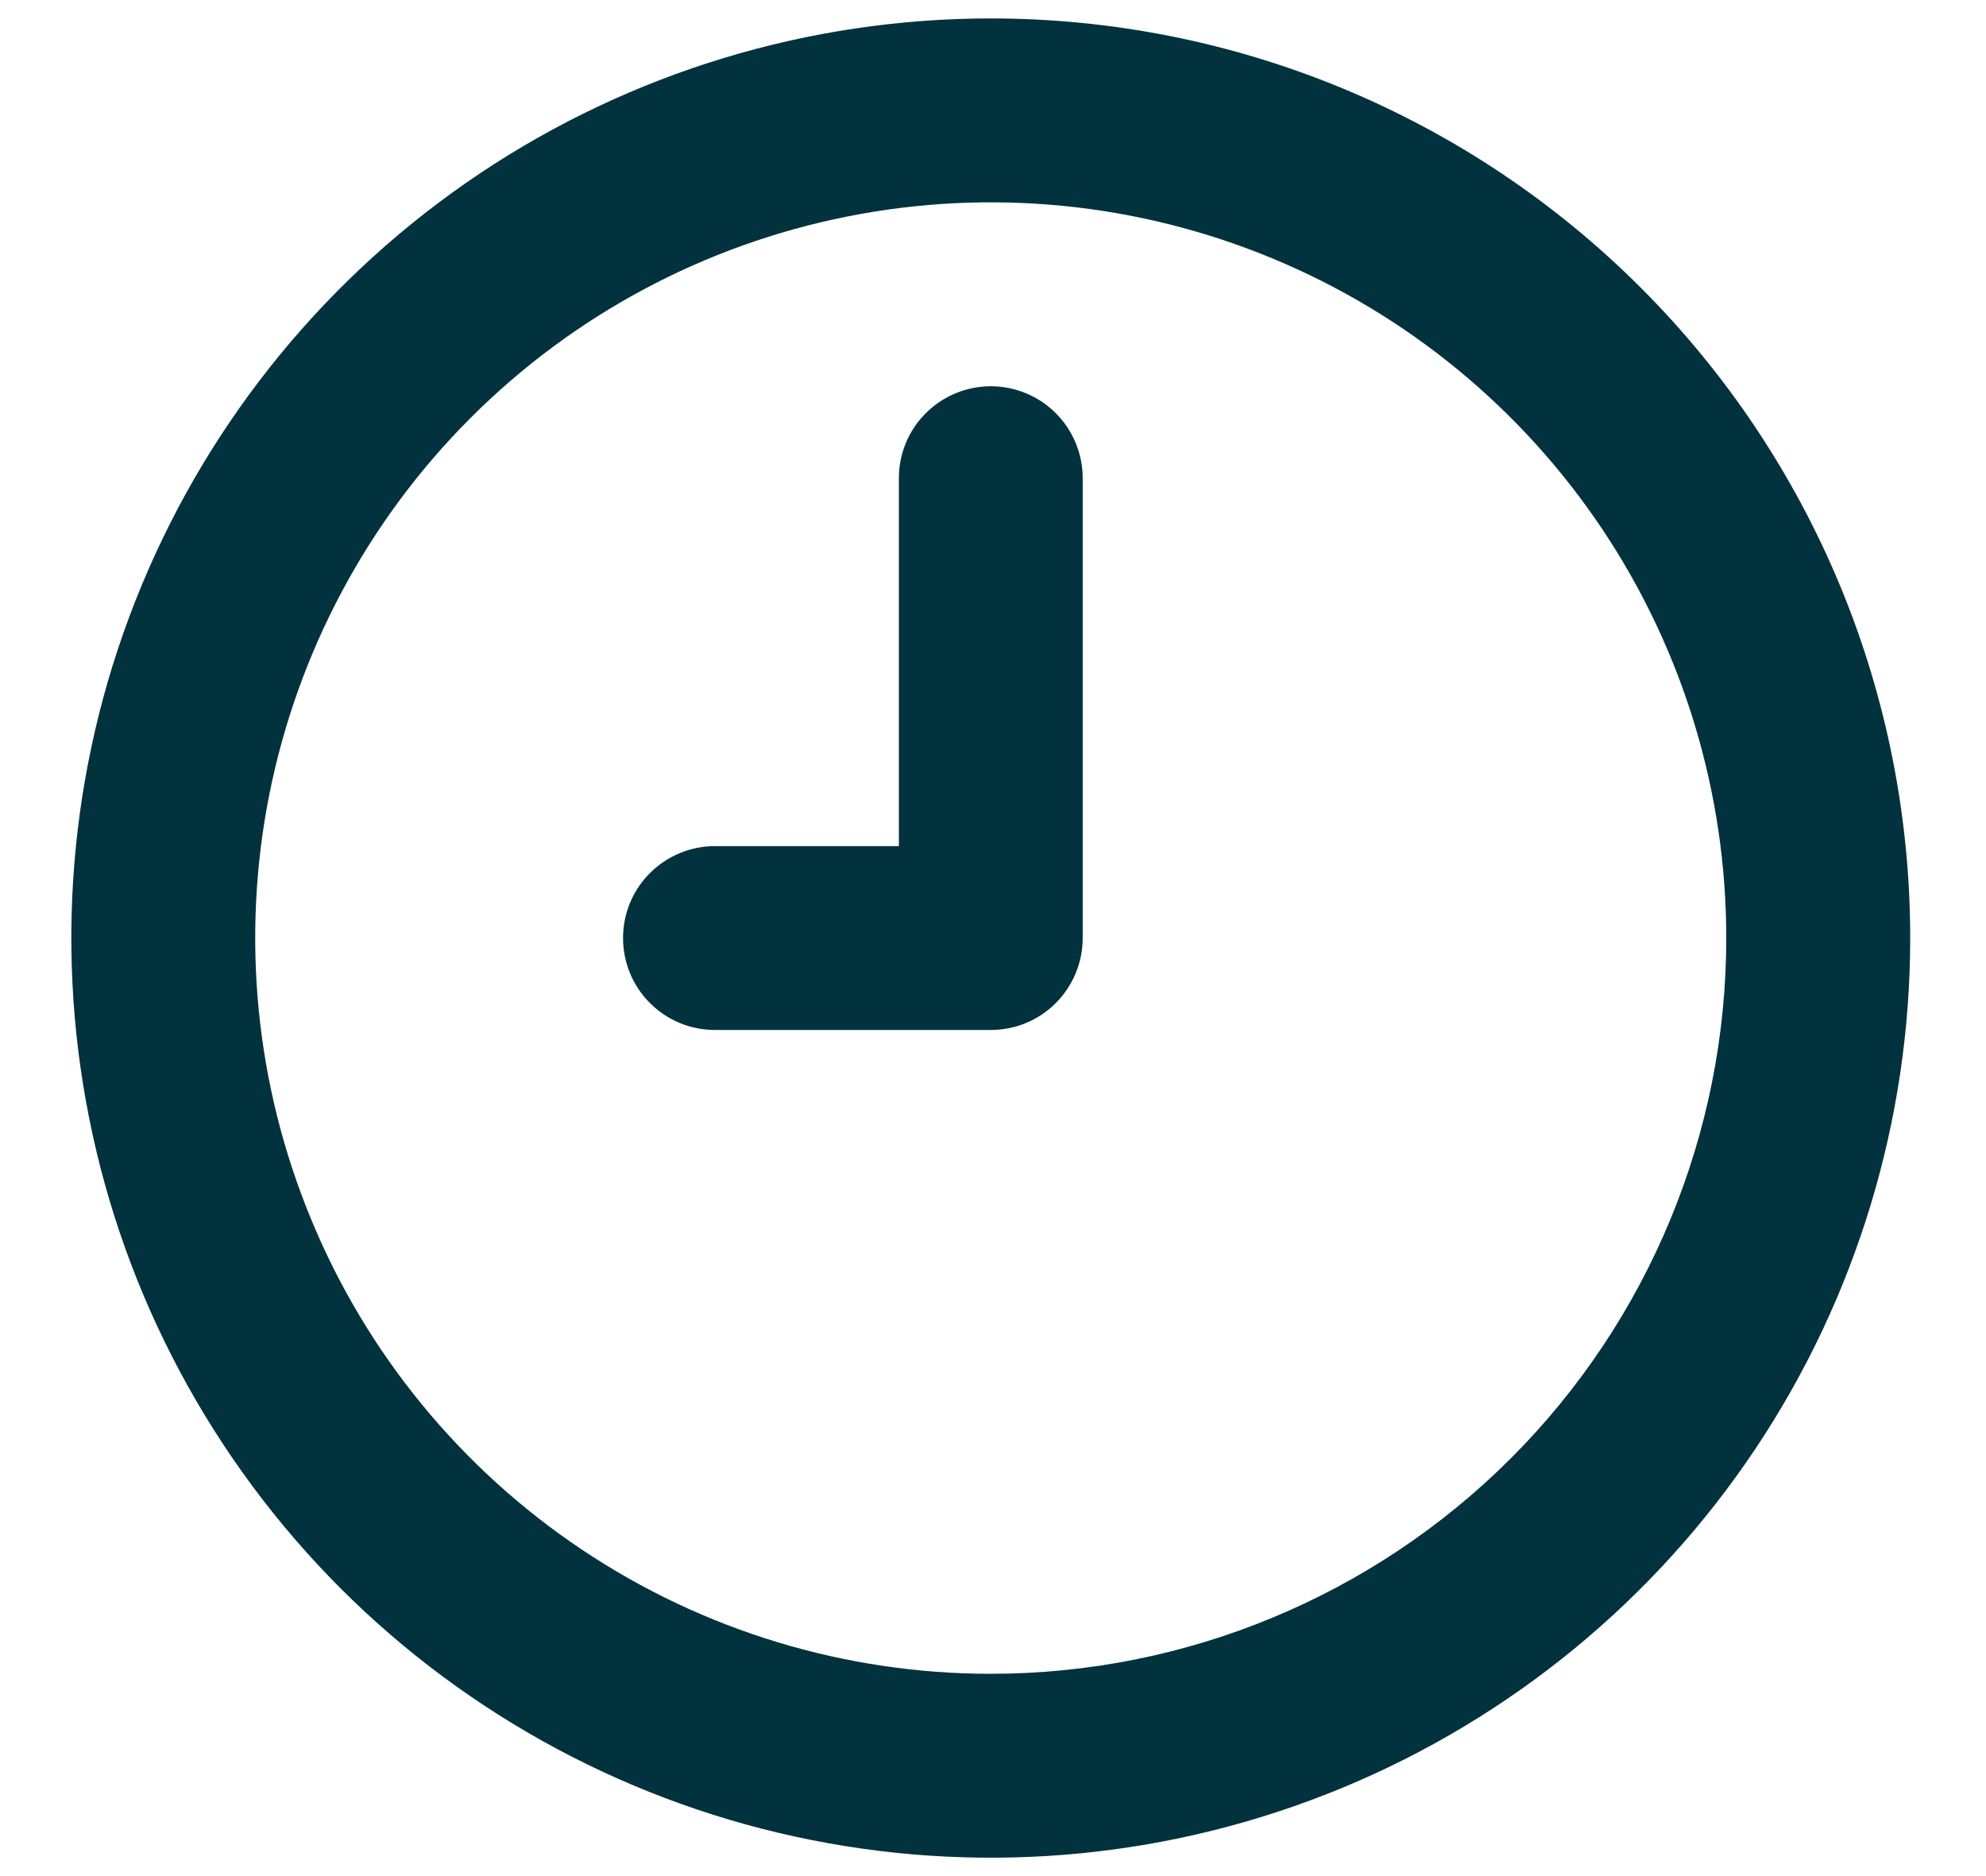 <svg width="18" height="17" viewBox="0 0 18 17" fill="none" xmlns="http://www.w3.org/2000/svg">
<path d="M8.98 0.167C7.332 0.167 5.721 0.655 4.35 1.571C2.98 2.487 1.912 3.788 1.281 5.311C0.65 6.834 0.485 8.509 0.807 10.126C1.128 11.742 1.922 13.227 3.087 14.393C4.253 15.558 5.738 16.352 7.354 16.673C8.971 16.995 10.646 16.83 12.169 16.199C13.692 15.568 14.993 14.5 15.909 13.13C16.825 11.759 17.313 10.148 17.313 8.5C17.313 7.406 17.098 6.322 16.679 5.311C16.26 4.3 15.646 3.381 14.872 2.608C14.099 1.834 13.18 1.22 12.169 0.801C11.158 0.382 10.074 0.167 8.98 0.167ZM8.98 15.167C7.661 15.167 6.372 14.776 5.276 14.043C4.18 13.311 3.325 12.27 2.821 11.051C2.316 9.833 2.184 8.493 2.441 7.199C2.699 5.906 3.333 4.718 4.266 3.786C5.198 2.854 6.386 2.219 7.679 1.962C8.972 1.704 10.313 1.836 11.531 2.341C12.749 2.845 13.79 3.7 14.523 4.796C15.256 5.893 15.646 7.182 15.646 8.5C15.646 10.268 14.944 11.964 13.694 13.214C12.444 14.464 10.748 15.167 8.98 15.167ZM8.98 3.5C8.759 3.5 8.547 3.588 8.391 3.744C8.234 3.9 8.147 4.112 8.147 4.333V7.667H6.48C6.259 7.667 6.047 7.755 5.891 7.911C5.734 8.067 5.647 8.279 5.647 8.5C5.647 8.721 5.734 8.933 5.891 9.089C6.047 9.246 6.259 9.333 6.48 9.333H8.98C9.201 9.333 9.413 9.246 9.569 9.089C9.725 8.933 9.813 8.721 9.813 8.5V4.333C9.813 4.112 9.725 3.9 9.569 3.744C9.413 3.588 9.201 3.5 8.98 3.5Z" fill="#02323D"/>
</svg>
